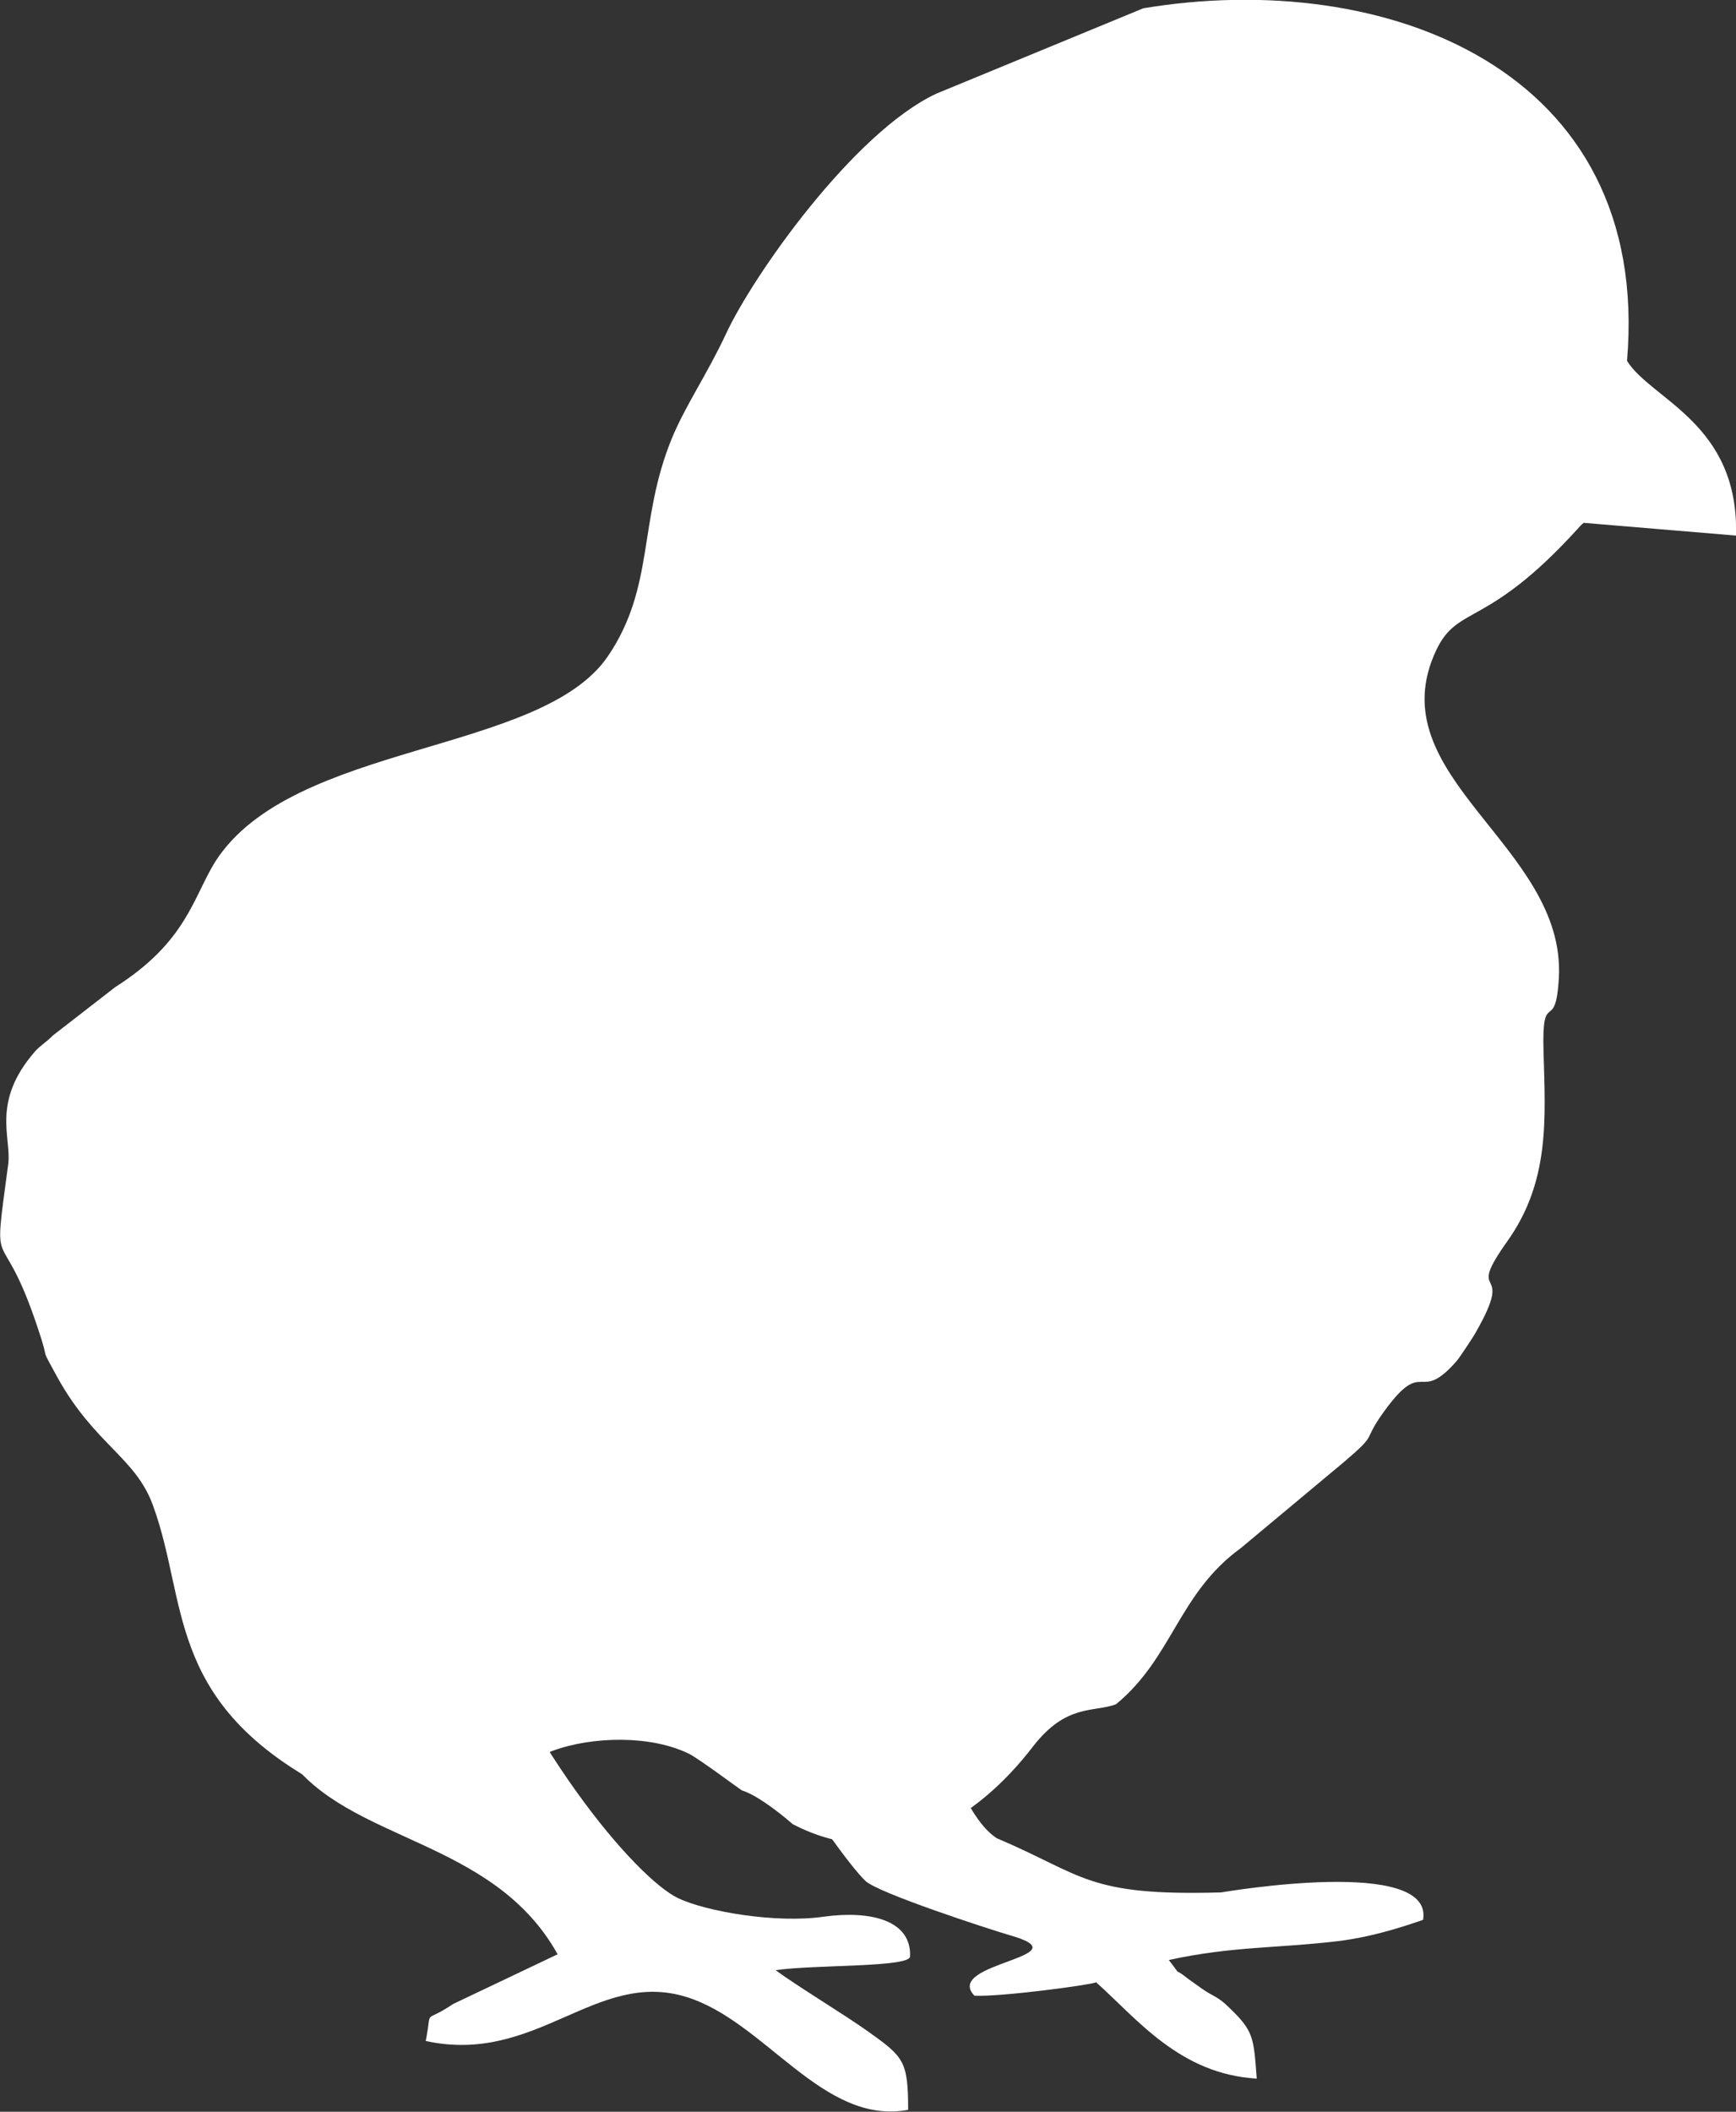 <svg xmlns="http://www.w3.org/2000/svg" xml:space="preserve" width="100%" height="100%" version="1.1" style="shape-rendering:geometricPrecision; text-rendering:geometricPrecision; image-rendering:optimizeQuality; fill-rule:evenodd; clip-rule:evenodd" viewBox="0 0 2724 3312" xmlns:xlink="http://www.w3.org/1999/xlink">
		 <rect x="0" y="0" width="2724" height="3312" fill="#333333" stroke="none"/>
		 <defs>
		  <style type="text/css">

		    .fil00 {fill:#ffffff}

		  </style>
		 </defs>
		 <g id="Capa_x0020_1">
		  <path class="fil00" id="pat-right" d="M1358 2950c20,19 192,75 226,85 121,34 -105,43 -55,95 42,2 183,-17 191,-21 64,57 131,144 252,151 -5,-64 -4,-74 -44,-112 -17,-17 -25,-17 -42,-29 -4,-3 -17,-12 -21,-15 -29,-23 -6,2 -31,-30 101,-22 170,-18 269,-30 45,-6 87,-18 130,-33 17,-100 -310,-44 -317,-43 -211,6 -215,-27 -352,-85 -93,-61 -140,-399 -189,-440 -87,-73 -232,42 -240,84 -18,93 178,380 223,423z"></path>
		  <path class="fil00" id="pat-left" d="M875 3065l-164 78c-49,33 -32,3 -43,58 174,38 267,-113 409,-69 124,38 214,202 348,177 0,-77 -7,-83 -63,-123 -38,-27 -111,-71 -145,-96 60,-9 213,-4 211,-22 2,-56 -61,-72 -135,-62 -75,11 -185,-8 -229,-29 -65,-31 -244,-237 -352,-536 -86,-237 -334,207 -260,315 94,134 321,126 423,309z"></path>
		  <path class="fil00" d="M1082 2751c17,9 80,56 82,57 20,6 51,28 80,53 152,79 288,-6 377,-122 52,-67 94,-53 130,-66 89,-73 98,-174 196,-245l163 -136c55,-47 25,-28 63,-80 63,-86 52,-7 114,-79 6,-8 26,-38 29,-44 64,-112 -20,-45 49,-142 67,-94 60,-192 57,-297 -3,-103 19,-26 24,-116 12,-208 -287,-316 -192,-515 34,-71 79,-33 221,-189 2,-2 6,-7 10,-10l239 20c5,-176 -133,-213 -171,-274 39,-459 -381,-616 -759,-553l-325 134c-130,61 -288,286 -330,377 -30,64 -63,111 -85,164 -53,130 -26,232 -100,341 -105,155 -495,134 -616,322 -35,56 -45,126 -157,197l-98 76c-12,12 -19,15 -28,25 -69,79 -37,135 -42,176 -26,193 -13,78 47,260 20,59 0,20 30,75 58,105 123,126 150,201 55,150 20,303 257,435 289,87 282,-17 370,-50 62,-23 155,-25 215,5z"></path>
		 </g>
		</svg>